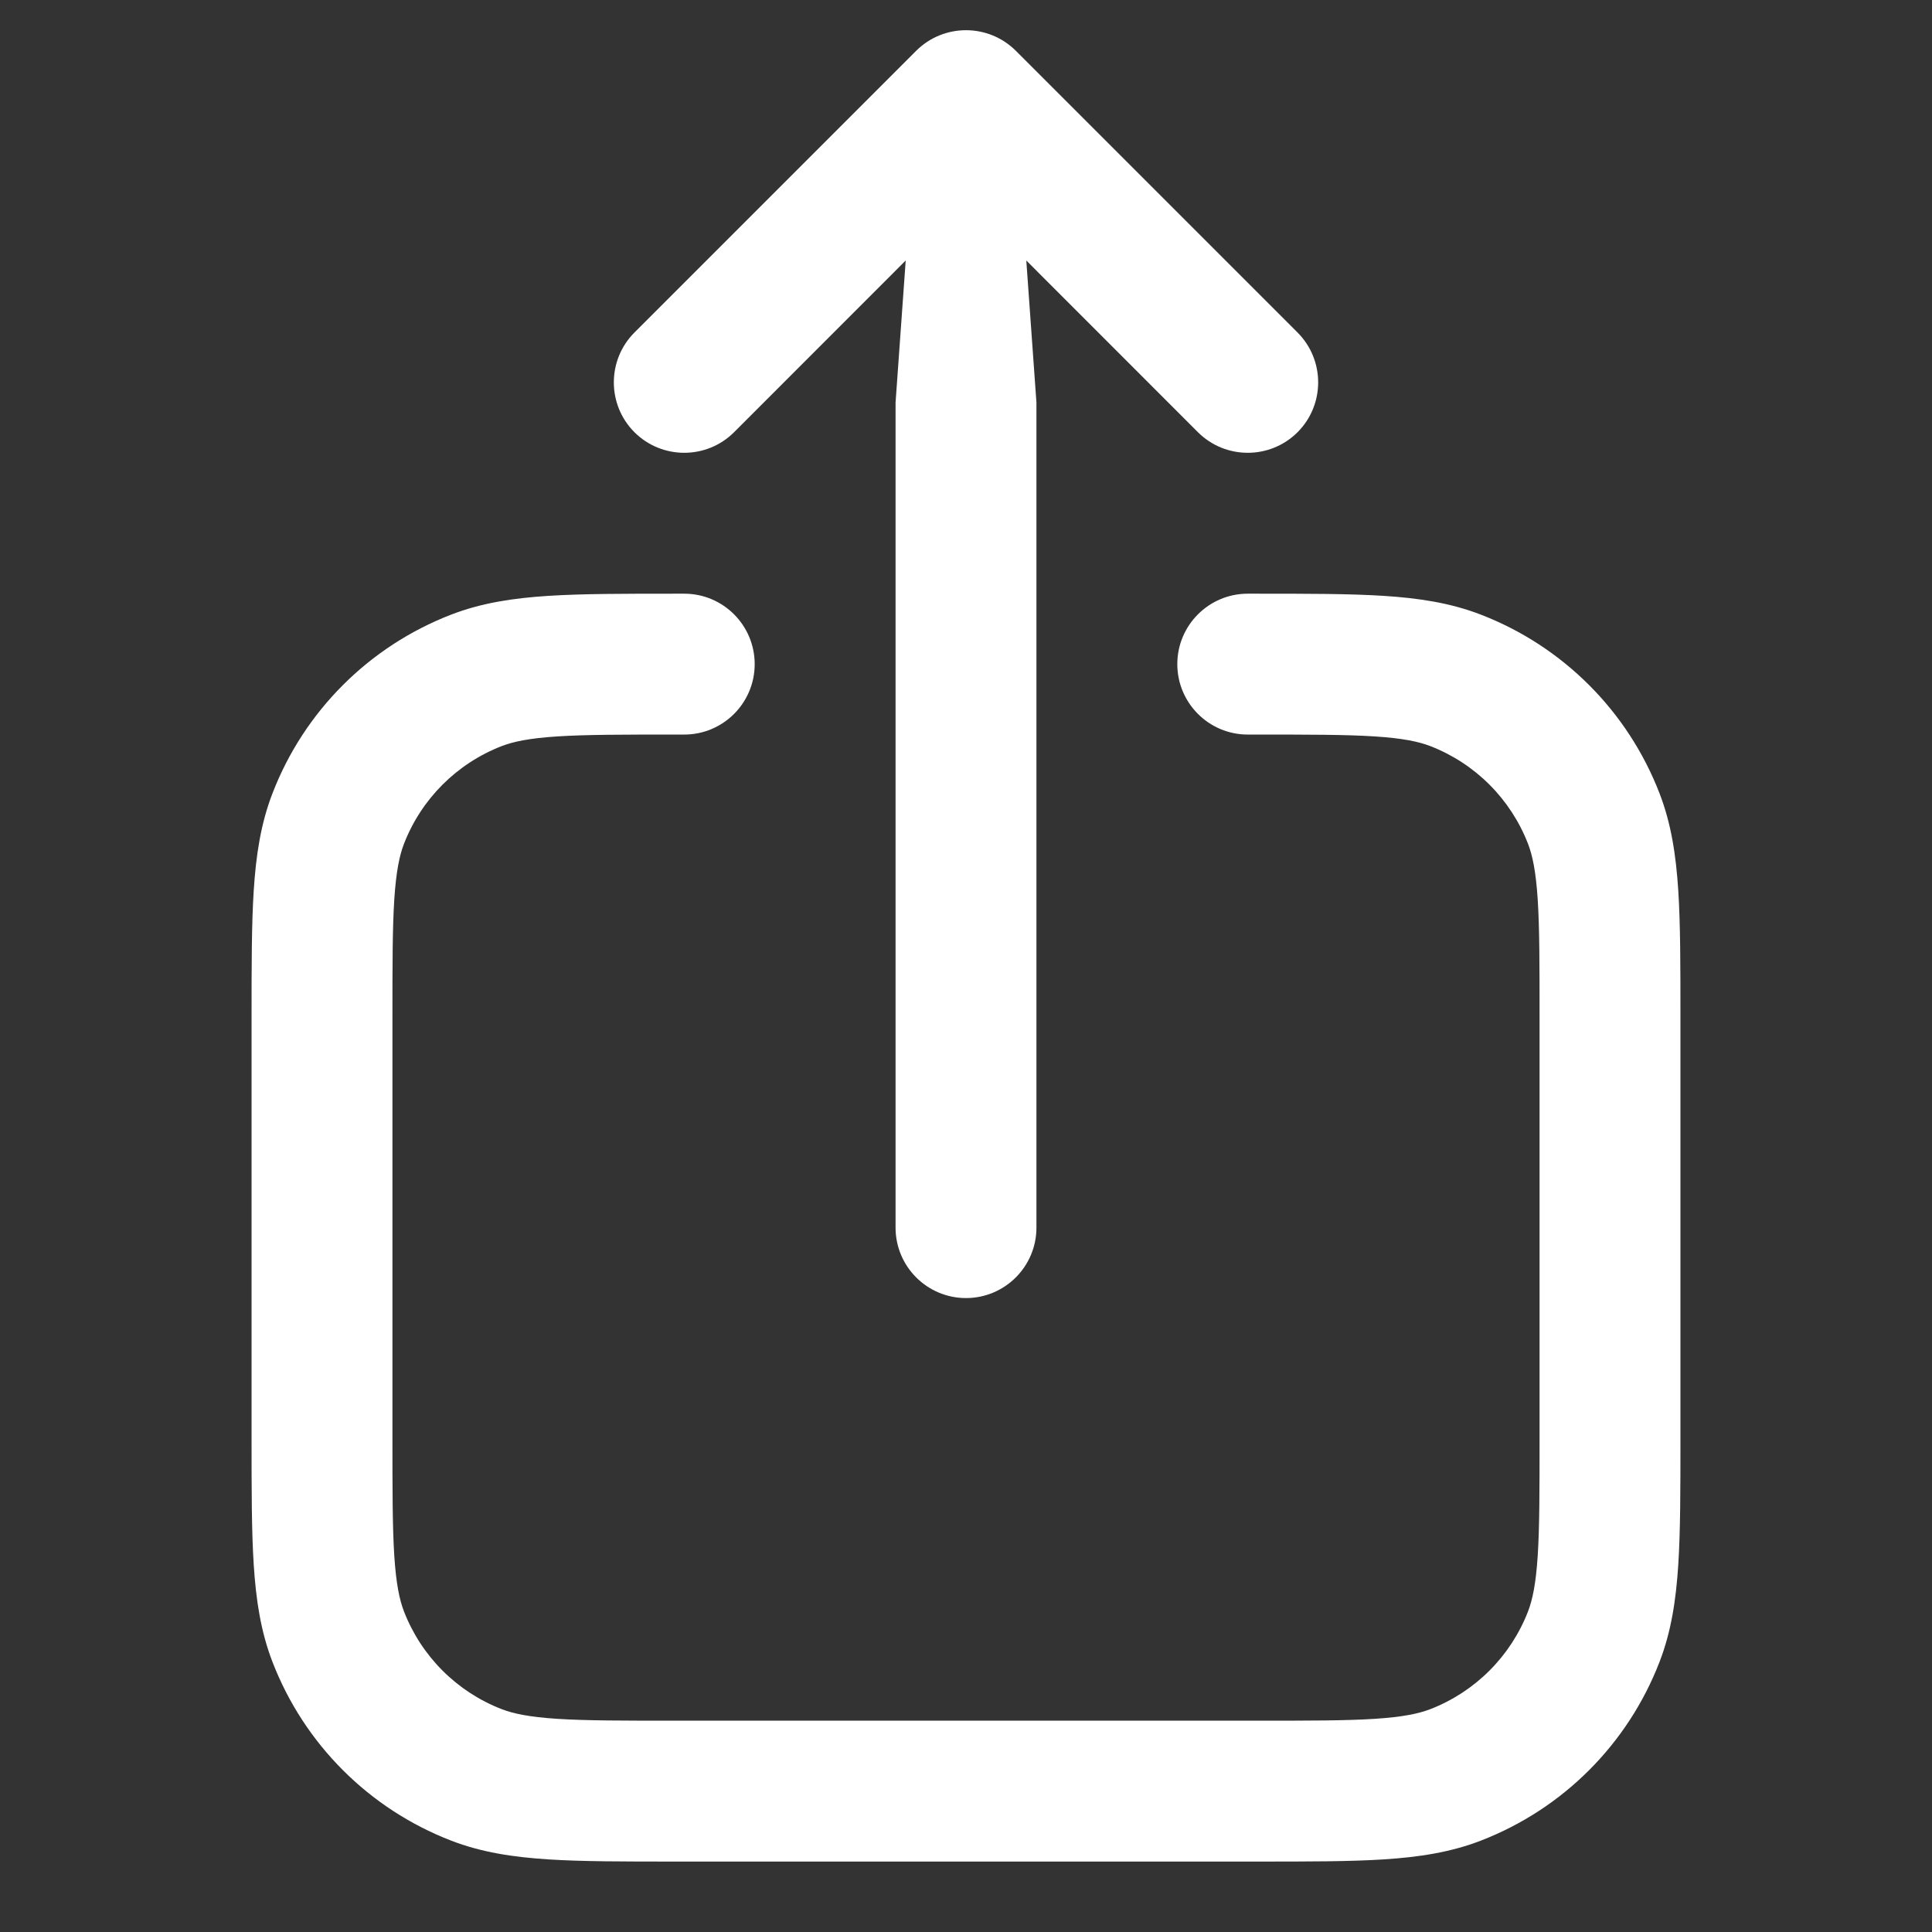 <svg width="24" height="24" viewBox="0 0 24 24" fill="none" xmlns="http://www.w3.org/2000/svg">
<rect x="0" y="0" width="24" height="24" fill="#333333" stroke="none"/>
<path d="M12.619 0.631C12.277 0.29 11.723 0.29 11.381 0.631L7.881 4.131C7.54 4.473 7.54 5.027 7.881 5.369C8.223 5.71 8.777 5.71 9.119 5.369L11.251 3.236L11.125 5V15.25C11.125 15.733 11.517 16.125 12 16.125C12.483 16.125 12.875 15.733 12.875 15.25V5L12.749 3.236L14.881 5.369C15.223 5.71 15.777 5.71 16.119 5.369C16.46 5.027 16.46 4.473 16.119 4.131L12.619 0.631Z" fill="white"/>
<path d="M8.381 7.375C7.749 7.375 7.233 7.375 6.811 7.402C6.376 7.43 5.981 7.489 5.602 7.636C4.584 8.03 3.78 8.834 3.386 9.852C3.239 10.231 3.18 10.626 3.152 11.061C3.125 11.483 3.125 11.999 3.125 12.631V17.869C3.125 18.501 3.125 19.017 3.152 19.439C3.18 19.874 3.239 20.269 3.386 20.648C3.78 21.666 4.584 22.47 5.602 22.864C5.981 23.011 6.376 23.07 6.811 23.098C7.233 23.125 7.749 23.125 8.381 23.125H15.619C16.251 23.125 16.767 23.125 17.189 23.098C17.624 23.07 18.019 23.011 18.398 22.864C19.416 22.47 20.22 21.666 20.614 20.648C20.761 20.269 20.82 19.874 20.848 19.439C20.875 19.017 20.875 18.501 20.875 17.869V12.631C20.875 11.999 20.875 11.483 20.848 11.061C20.82 10.626 20.761 10.231 20.614 9.852C20.22 8.834 19.416 8.03 18.398 7.636C18.019 7.489 17.624 7.43 17.189 7.402C16.767 7.375 16.251 7.375 15.619 7.375H15.5C15.017 7.375 14.625 7.767 14.625 8.25C14.625 8.733 15.017 9.125 15.5 9.125H15.59C16.258 9.125 16.718 9.125 17.077 9.148C17.429 9.171 17.624 9.213 17.767 9.268C18.325 9.484 18.766 9.925 18.982 10.483C19.037 10.626 19.079 10.821 19.102 11.173C19.125 11.532 19.125 11.992 19.125 12.66V17.84C19.125 18.508 19.125 18.968 19.102 19.327C19.079 19.679 19.037 19.874 18.982 20.017C18.766 20.575 18.325 21.016 17.767 21.232C17.624 21.287 17.429 21.329 17.077 21.352C16.718 21.375 16.258 21.375 15.59 21.375H8.41C7.742 21.375 7.282 21.375 6.923 21.352C6.571 21.329 6.376 21.287 6.233 21.232C5.675 21.016 5.234 20.575 5.018 20.017C4.963 19.874 4.921 19.679 4.898 19.327C4.875 18.968 4.875 18.508 4.875 17.84V12.66C4.875 11.992 4.875 11.532 4.898 11.173C4.921 10.821 4.963 10.626 5.018 10.483C5.234 9.925 5.675 9.484 6.233 9.268C6.376 9.213 6.571 9.171 6.923 9.148C7.282 9.125 7.742 9.125 8.41 9.125H8.5C8.983 9.125 9.375 8.733 9.375 8.25C9.375 7.767 8.983 7.375 8.5 7.375H8.381Z" fill="white"/>
</svg>
